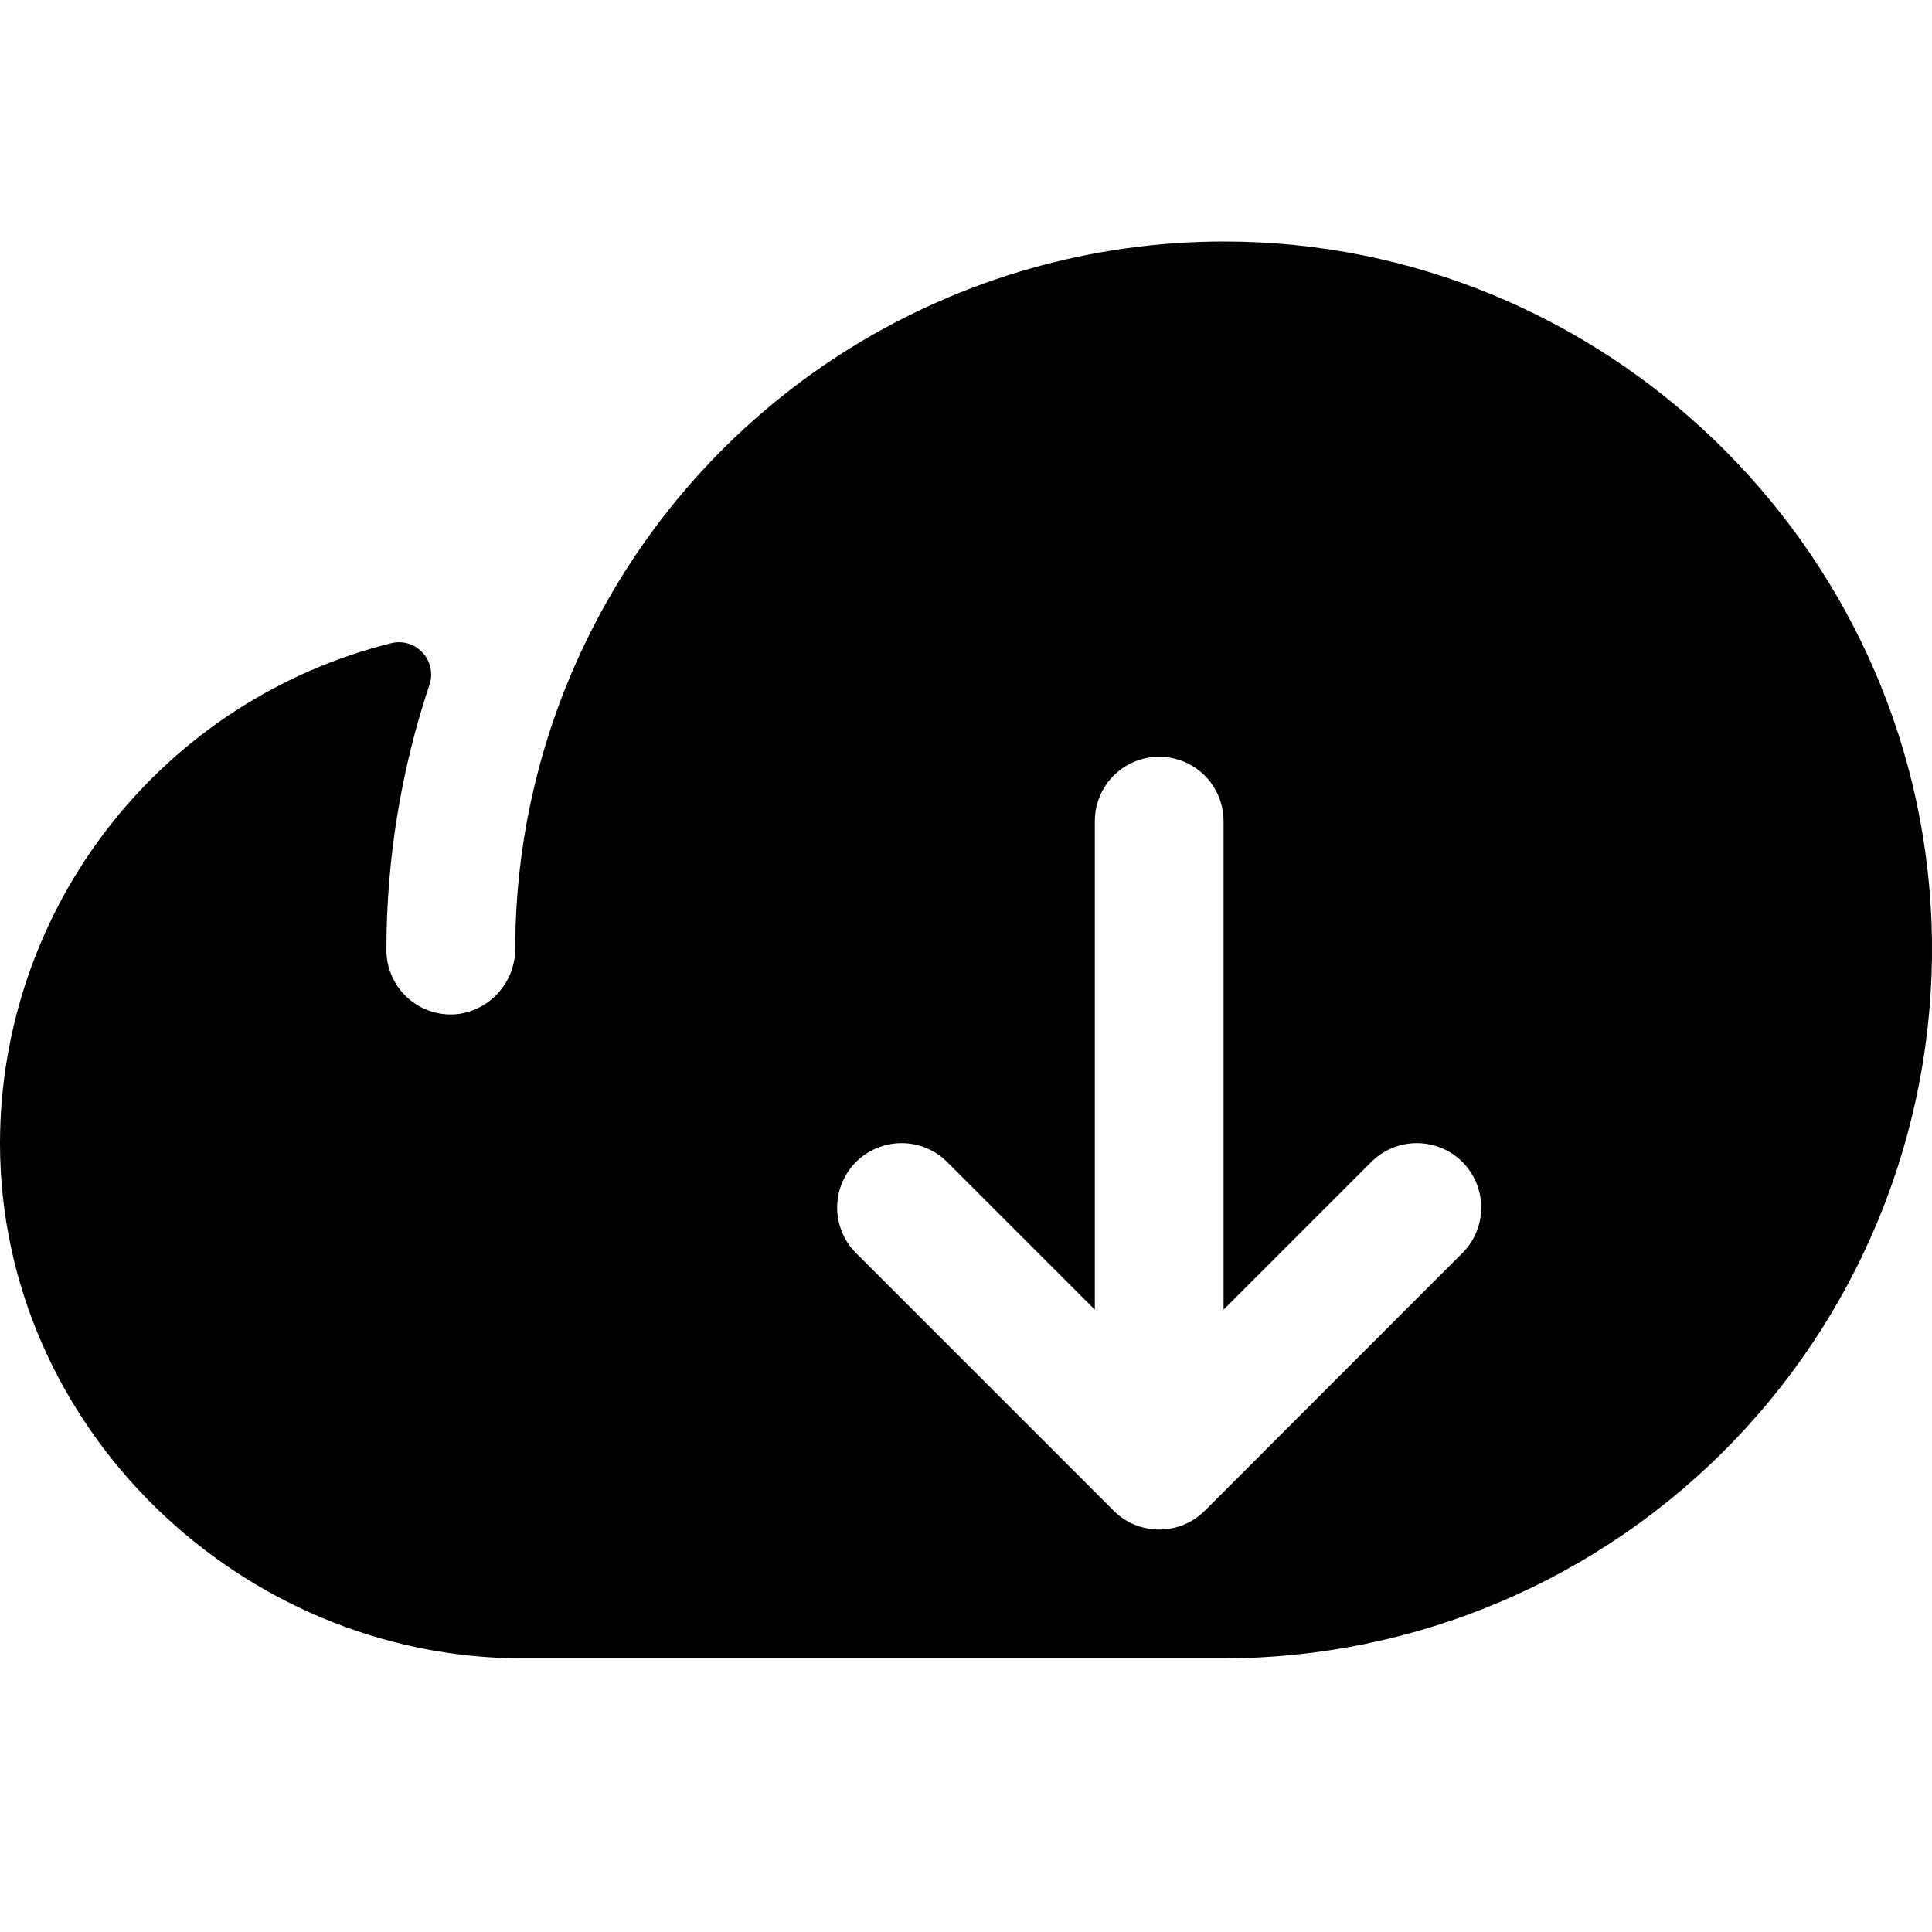 <svg fill="currentColor" width="16" height="16" viewBox="0 0 16 16" xmlns="http://www.w3.org/2000/svg">
<path d="M15.996 7.635C15.874 4.503 13.272 2 10.137 2C9.047 2 7.979 2.304 7.051 2.877C6.124 3.45 5.374 4.27 4.886 5.245C4.481 6.053 4.269 6.944 4.267 7.849C4.269 7.986 4.219 8.119 4.127 8.222C4.035 8.324 3.908 8.388 3.771 8.4C3.698 8.405 3.625 8.395 3.556 8.371C3.486 8.347 3.423 8.308 3.369 8.258C3.316 8.208 3.273 8.147 3.244 8.08C3.215 8.013 3.2 7.94 3.2 7.867C3.2 7.121 3.32 6.38 3.556 5.672C3.572 5.627 3.575 5.578 3.565 5.531C3.555 5.484 3.533 5.441 3.5 5.405C3.468 5.37 3.427 5.344 3.381 5.33C3.335 5.316 3.286 5.315 3.239 5.327C2.315 5.557 1.495 6.09 0.908 6.84C0.321 7.59 0.001 8.514 0 9.467C0 11.813 1.983 13.734 4.333 13.734H10.133C10.923 13.733 11.705 13.573 12.431 13.263C13.158 12.953 13.814 12.5 14.361 11.931C14.909 11.361 15.335 10.687 15.616 9.949C15.897 9.211 16.026 8.424 15.996 7.635ZM12.111 10.377L9.978 12.511C9.928 12.56 9.869 12.6 9.804 12.627C9.74 12.653 9.67 12.667 9.6 12.667C9.53 12.667 9.461 12.653 9.396 12.627C9.331 12.6 9.272 12.56 9.223 12.511L7.089 10.377C6.989 10.277 6.933 10.142 6.933 10C6.933 9.859 6.989 9.723 7.089 9.623C7.19 9.523 7.325 9.467 7.467 9.467C7.608 9.467 7.744 9.523 7.844 9.623L9.067 10.846V6.8C9.067 6.659 9.123 6.523 9.223 6.423C9.323 6.323 9.459 6.267 9.6 6.267C9.742 6.267 9.877 6.323 9.977 6.423C10.077 6.523 10.133 6.659 10.133 6.8V10.846L11.356 9.623C11.456 9.523 11.592 9.467 11.734 9.467C11.875 9.467 12.011 9.523 12.111 9.623C12.211 9.723 12.267 9.859 12.267 10C12.267 10.142 12.211 10.277 12.111 10.377Z"/>
</svg>
